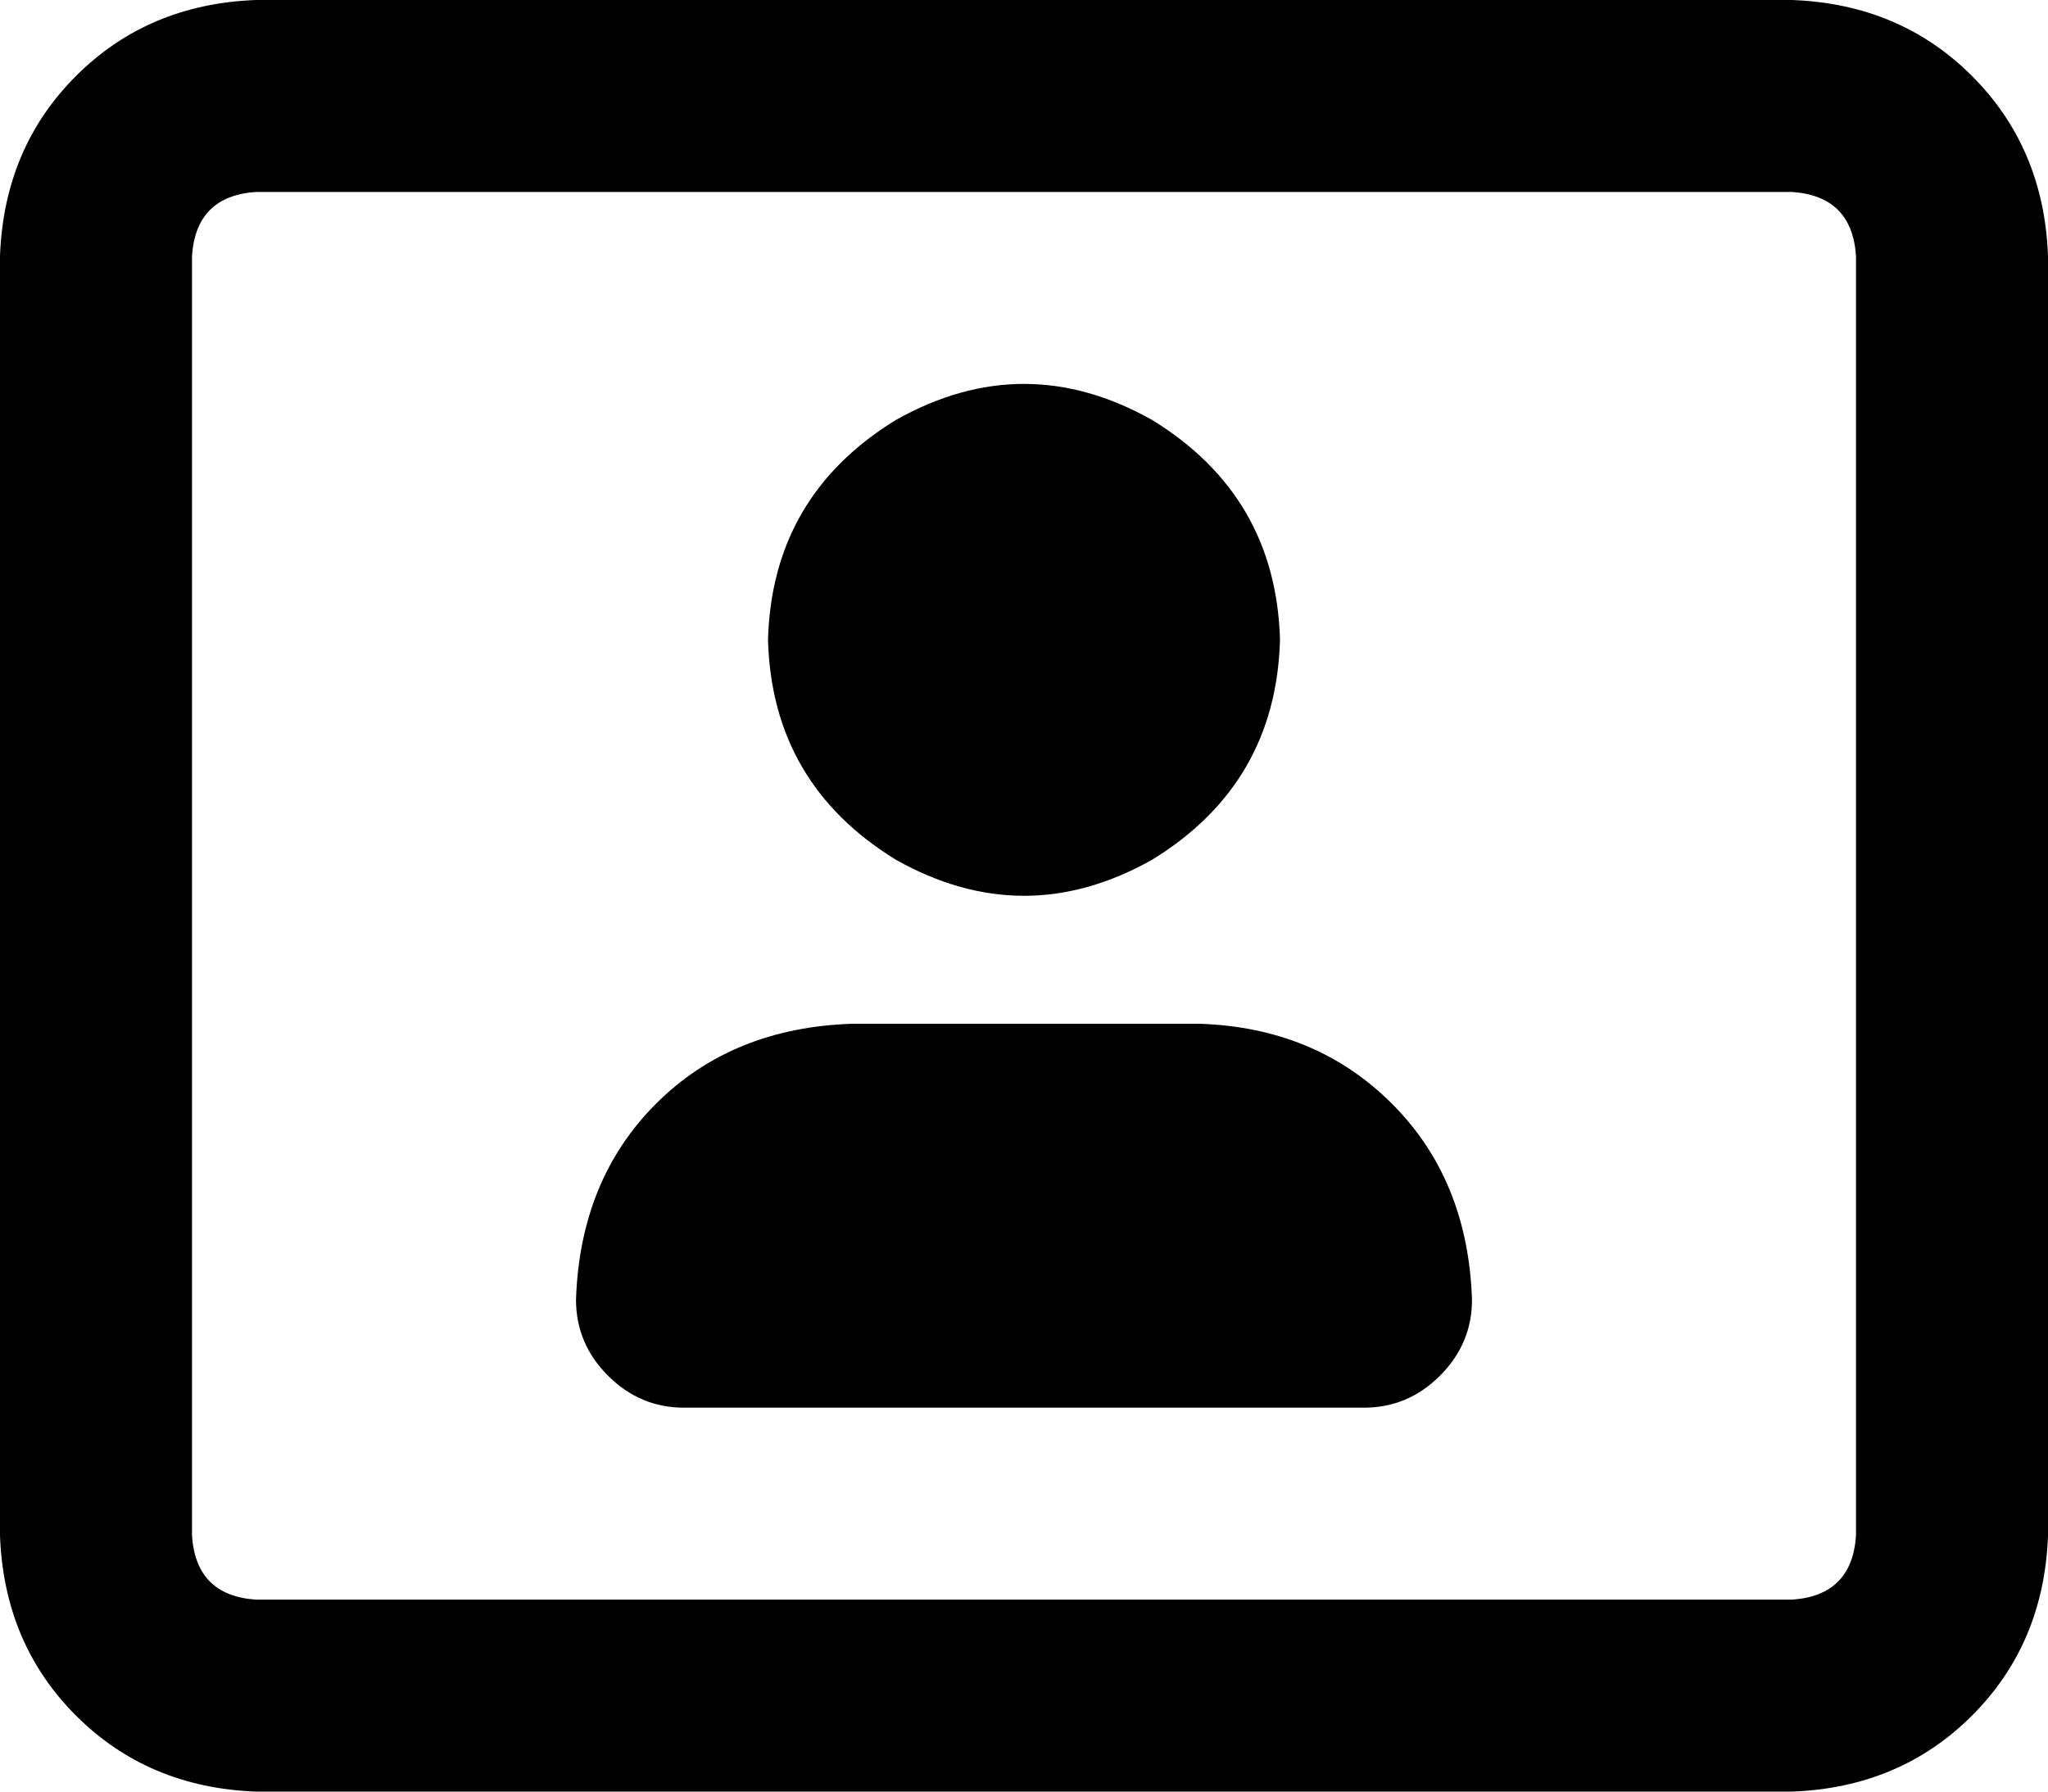 <svg viewBox="0 0 512 448">
  <path
    d="M 64 48 Q 49 49 48 64 L 48 384 Q 49 399 64 400 L 448 400 Q 463 399 464 384 L 464 64 Q 463 49 448 48 L 64 48 L 64 48 Z M 0 64 Q 1 37 19 19 L 19 19 Q 37 1 64 0 L 448 0 Q 475 1 493 19 Q 511 37 512 64 L 512 384 Q 511 411 493 429 Q 475 447 448 448 L 64 448 Q 37 447 19 429 Q 1 411 0 384 L 0 64 L 0 64 Z M 192 160 Q 193 124 224 105 Q 256 87 288 105 Q 319 124 320 160 Q 319 196 288 215 Q 256 233 224 215 Q 193 196 192 160 L 192 160 Z M 144 325 Q 145 295 164 276 L 164 276 Q 183 257 213 256 L 300 256 Q 329 257 348 276 Q 367 295 368 325 Q 368 336 360 344 Q 352 352 341 352 L 171 352 Q 160 352 152 344 Q 144 336 144 325 L 144 325 Z"
  />
</svg>